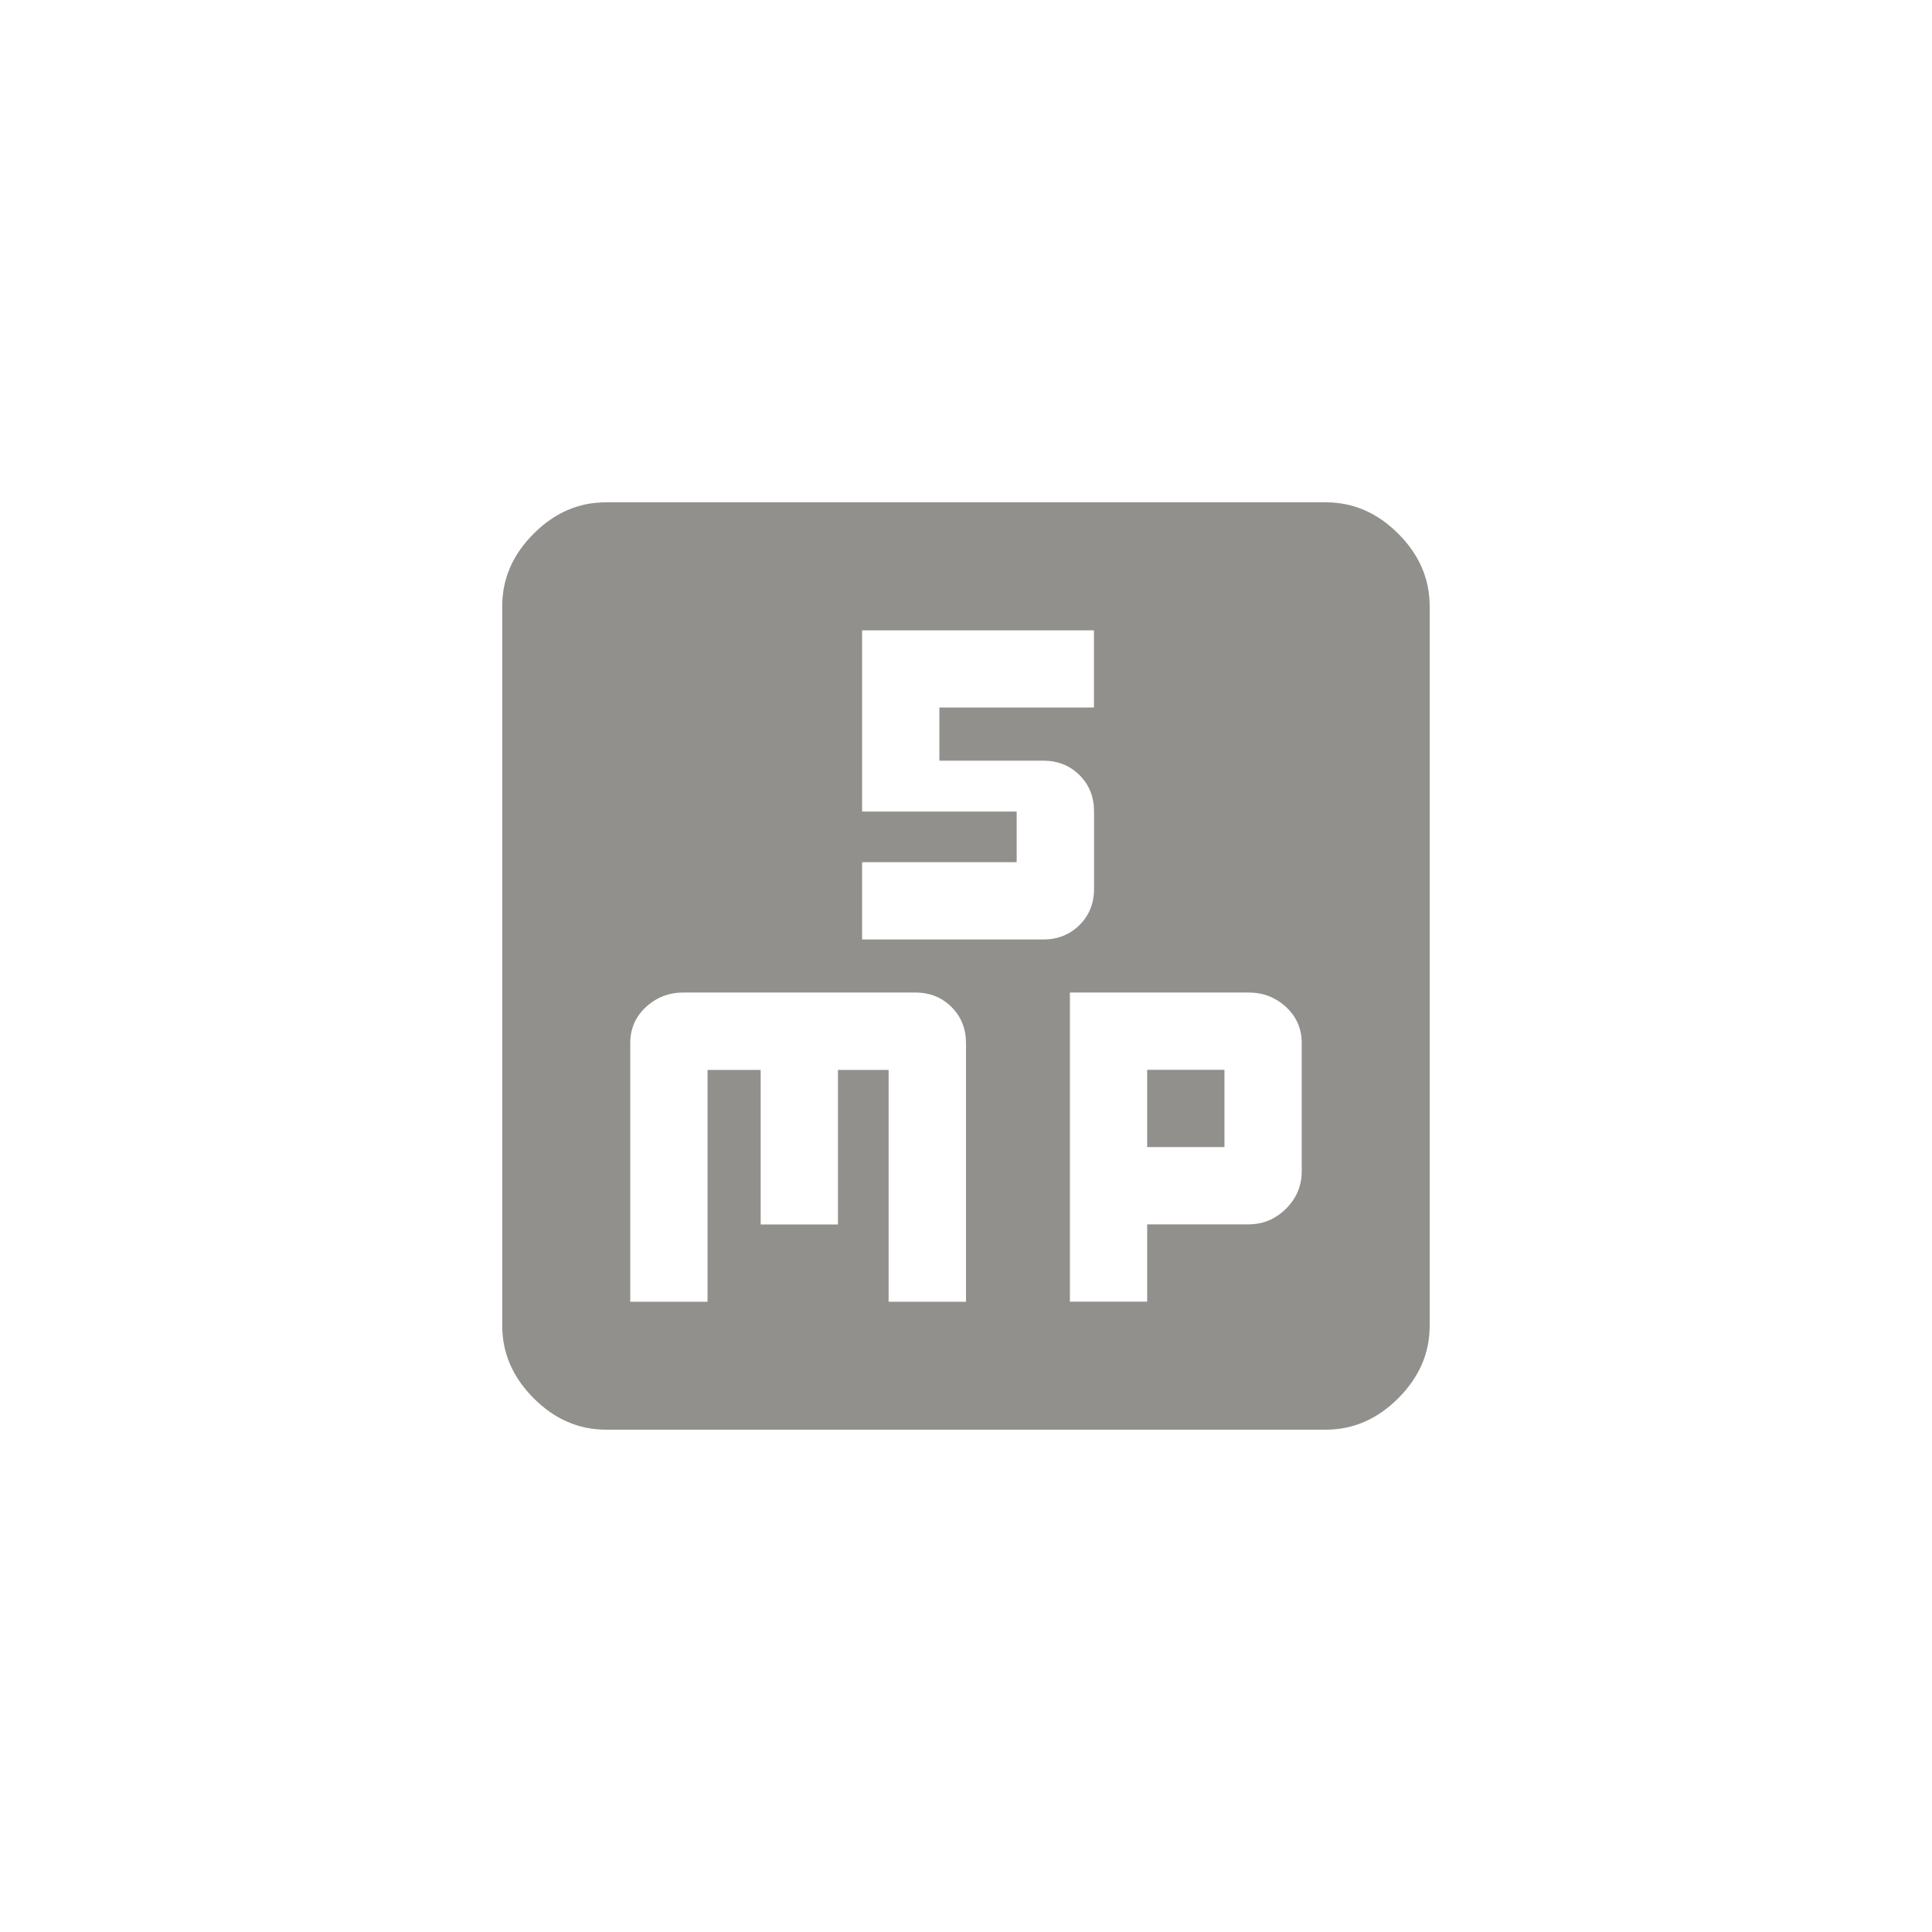 <!-- Generated by IcoMoon.io -->
<svg version="1.1" xmlns="http://www.w3.org/2000/svg" width="40" height="40" viewBox="0 0 40 40">
<title>mt-mp18</title>
<path fill="#91908d" d="M23.751 22.149h1.6v1.6h-1.6v-1.6zM22.649 14.651v-1.6h-4.8v3.751h3.2v1.049h-3.2v1.6h3.751q0.449 0 0.751-0.3t0.3-0.751v-1.6q0-0.451-0.3-0.751t-0.751-0.3h-2.151v-1.1h3.2zM23.751 26.949v-1.6h2.1q0.449 0 0.775-0.325t0.325-0.775v-2.649q0-0.451-0.325-0.751t-0.775-0.3h-3.7v6.4h1.6zM20 26.949v-5.349q0-0.451-0.3-0.751t-0.751-0.3h-4.8q-0.449 0-0.775 0.3t-0.325 0.751v5.351h1.6v-4.8h1.1v3.2h1.6v-3.2h1.049v4.8h1.6zM27.449 10.4q0.851 0 1.5 0.649t0.651 1.5v14.9q0 0.849-0.651 1.5t-1.5 0.651h-14.9q-0.851 0-1.5-0.651t-0.651-1.5v-14.9q0-0.849 0.651-1.5t1.5-0.649h14.9z"></path>
</svg>
